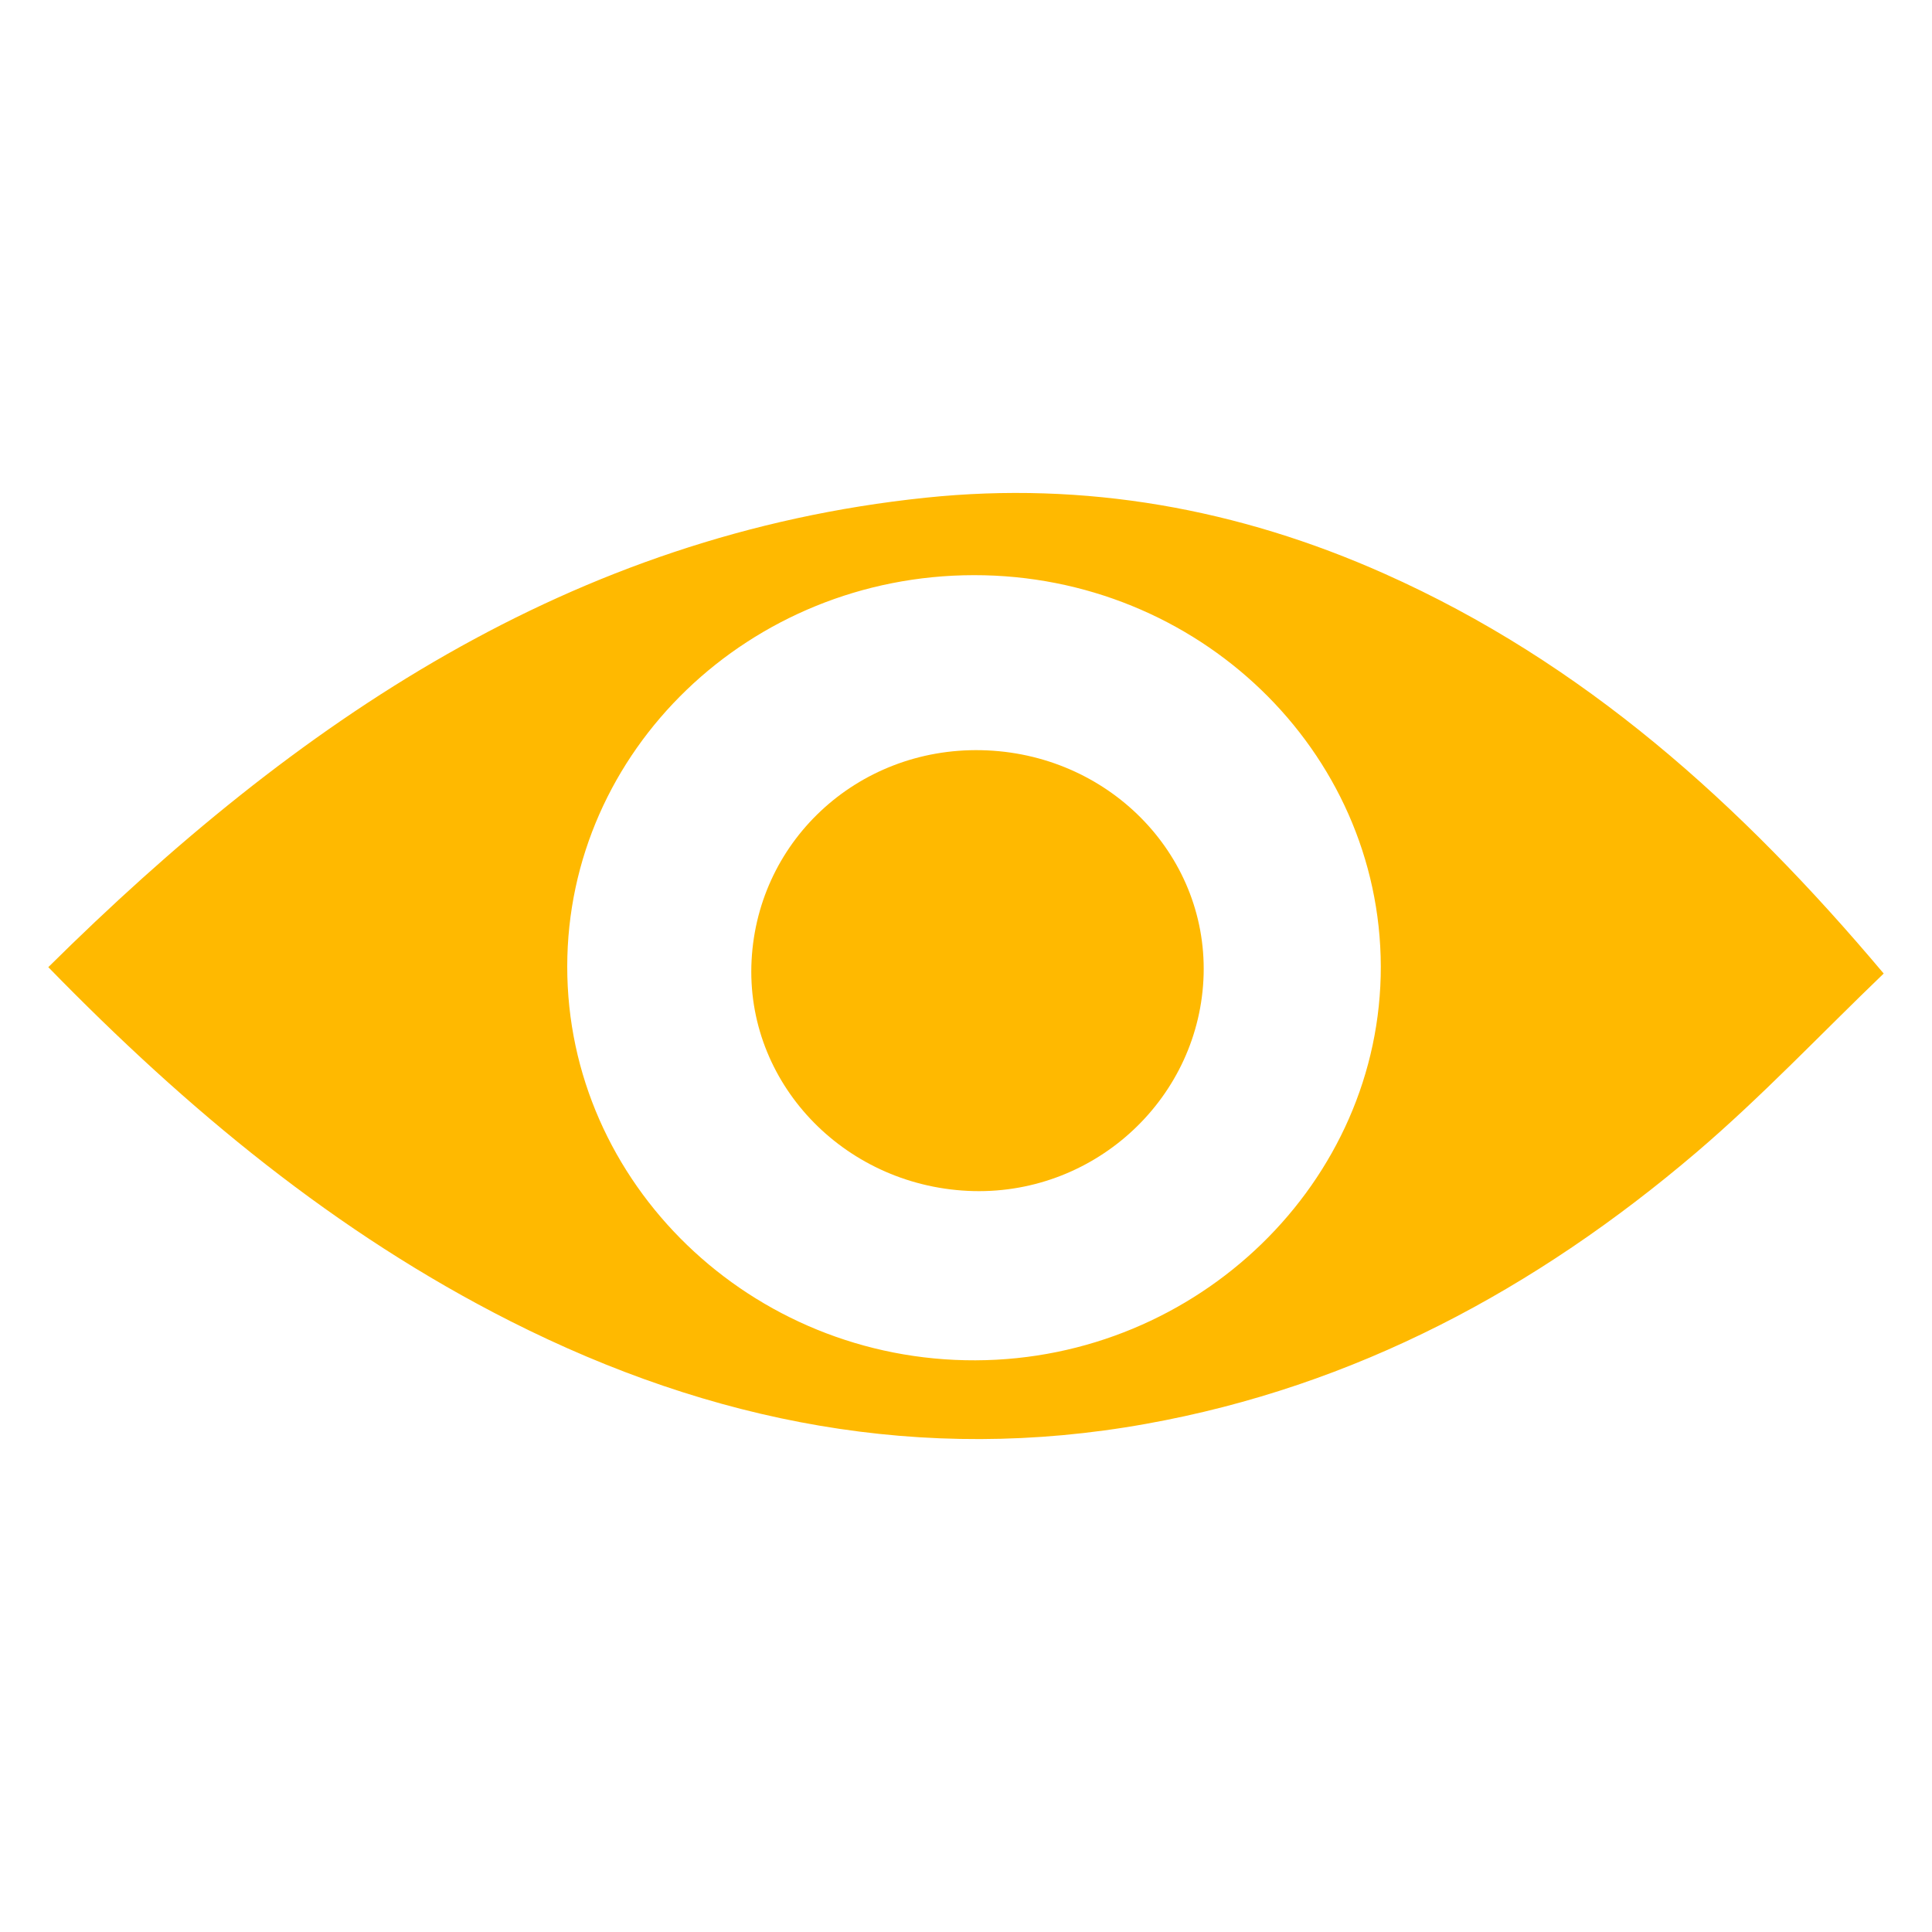 <?xml version="1.0" encoding="utf-8"?>
<!-- Generator: Adobe Illustrator 24.1.3, SVG Export Plug-In . SVG Version: 6.00 Build 0)  -->
<svg version="1.1" id="Layer_1" xmlns="http://www.w3.org/2000/svg" xmlns:xlink="http://www.w3.org/1999/xlink" x="0px" y="0px"
	 viewBox="0 0 100 100" style="enable-background:new 0 0 100 100;" xml:space="preserve">
<style type="text/css">
	.st0{fill:#F4F4F4;}
	.st1{opacity:0.5;clip-path:url(#SVGID_2_);fill:#FFCC29;}
	.st2{opacity:0.5;clip-path:url(#SVGID_4_);fill:#FFCC29;}
	.st3{fill:none;stroke:#FBAE17;stroke-width:3;stroke-miterlimit:10;}
	.st4{fill:#FFFFFF;}
	.st5{fill:#333333;}
	.st6{fill:#FFB900;}
	.st7{fill:none;stroke:#FBAE17;stroke-width:2;stroke-miterlimit:10;}
	.st8{fill:url(#SVGID_5_);}
	.st9{fill:url(#SVGID_6_);}
	.st10{opacity:0.5;clip-path:url(#SVGID_8_);fill:#FFCC29;}
	.st11{fill:url(#SVGID_9_);}
	.st12{fill:url(#SVGID_10_);}
	.st13{opacity:0.8;clip-path:url(#SVGID_14_);fill:#FFCC29;}
	.st14{fill:url(#SVGID_15_);}
	.st15{fill:url(#SVGID_16_);}
	.st16{opacity:0.8;clip-path:url(#SVGID_24_);fill:#FFCC29;}
	.st17{fill:url(#SVGID_25_);}
	.st18{fill:url(#SVGID_26_);}
	.st19{fill:#EEEEEE;}
	.st20{opacity:0.8;clip-path:url(#SVGID_30_);fill:#FFCC29;}
	.st21{fill:url(#SVGID_31_);}
	.st22{fill:url(#SVGID_32_);}
	.st23{fill:url(#SVGID_33_);}
	.st24{clip-path:url(#SVGID_35_);}
	.st25{clip-path:url(#SVGID_37_);}
	.st26{fill:#006837;}
	.st27{clip-path:url(#SVGID_39_);}
	.st28{clip-path:url(#SVGID_41_);}
	.st29{opacity:0.8;clip-path:url(#SVGID_47_);fill:#FFCC29;}
	.st30{fill:url(#SVGID_48_);}
	.st31{fill:none;stroke:#FBAE17;stroke-width:1.568;stroke-miterlimit:10;}
	.st32{fill:url(#SVGID_49_);}
	.st33{opacity:0.8;clip-path:url(#SVGID_55_);fill:#FFCC29;}
	.st34{opacity:0.8;clip-path:url(#SVGID_57_);fill:#FFCC29;}
	.st35{fill:url(#SVGID_58_);}
	.st36{fill:url(#SVGID_59_);}
	.st37{fill:url(#SVGID_60_);}
	.st38{opacity:0.8;clip-path:url(#SVGID_62_);fill:#FFCC29;}
	.st39{fill:url(#SVGID_63_);}
	.st40{fill:url(#SVGID_64_);}
	.st41{fill:url(#SVGID_65_);}
	.st42{fill:url(#SVGID_66_);}
	.st43{fill:url(#SVGID_67_);}
	.st44{fill:url(#SVGID_68_);}
	.st45{fill:url(#SVGID_69_);}
	.st46{opacity:0.8;clip-path:url(#SVGID_71_);fill:#FFCC29;}
	.st47{fill:url(#SVGID_72_);}
	.st48{fill:none;stroke:#FBAE17;stroke-width:1.569;stroke-miterlimit:10;}
	.st49{fill:url(#SVGID_73_);}
	.st50{opacity:0.8;clip-path:url(#SVGID_75_);fill:#FFCC29;}
	.st51{fill:url(#SVGID_76_);}
	.st52{fill:none;stroke:#FBAE17;stroke-width:1.528;stroke-miterlimit:10;}
	.st53{fill:none;stroke:#FBAE17;stroke-width:1.526;stroke-miterlimit:10;}
	.st54{fill:url(#SVGID_77_);}
	.st55{opacity:0.8;clip-path:url(#SVGID_81_);fill:#FFCC29;}
	.st56{fill:url(#SVGID_82_);}
	.st57{fill:url(#SVGID_83_);}
	.st58{opacity:0.8;clip-path:url(#SVGID_85_);fill:#FFCC29;}
	.st59{fill:url(#SVGID_86_);}
	.st60{fill:url(#SVGID_87_);}
	.st61{fill:none;stroke:#FFB900;stroke-width:3;stroke-miterlimit:10;}
	.st62{opacity:0.8;clip-path:url(#SVGID_89_);fill:#FFCC29;}
	.st63{fill:url(#SVGID_90_);}
	.st64{fill:url(#SVGID_91_);}
	.st65{fill:url(#SVGID_92_);}
	.st66{clip-path:url(#SVGID_94_);}
	.st67{clip-path:url(#SVGID_96_);}
	.st68{clip-path:url(#SVGID_98_);}
	.st69{clip-path:url(#SVGID_100_);}
	.st70{opacity:0.8;clip-path:url(#SVGID_104_);fill:#FFCC29;}
	.st71{fill:url(#SVGID_105_);}
	.st72{fill:url(#SVGID_106_);}
	.st73{fill:url(#SVGID_107_);}
	.st74{clip-path:url(#SVGID_109_);}
	.st75{clip-path:url(#SVGID_111_);}
	.st76{clip-path:url(#SVGID_113_);}
	.st77{clip-path:url(#SVGID_115_);}
	.st78{opacity:0.8;clip-path:url(#SVGID_119_);fill:#FFCC29;}
	.st79{fill:url(#SVGID_120_);}
	.st80{fill:url(#SVGID_121_);}
	.st81{opacity:0.8;clip-path:url(#SVGID_127_);fill:#FFCC29;}
	.st82{fill:url(#SVGID_128_);}
	.st83{fill:url(#SVGID_129_);}
</style>
<g>
	<path class="st6" d="M2.5,50.06c12.83-12.71,27.07-22.39,45.42-24.3c8.23-0.86,16.18,0.56,23.75,3.94
		c10.27,4.58,18.39,11.85,25.83,20.69c-3.25,3.12-6.32,6.38-9.71,9.27c-8.29,7.06-17.65,12.1-28.48,14.04
		c-11.57,2.08-22.49-0.06-32.88-5.31C17.39,63.82,9.71,57.46,2.5,50.06z M50.41,29.77c-11.61,0.01-21.04,9.08-21.05,20.25
		c-0.01,11.24,9.52,20.43,21.13,20.39c11.52-0.04,21-9.25,20.98-20.39C71.44,38.85,62,29.76,50.41,29.77z"/>
	<path class="st6" d="M38.89,50.01c0.17-6.37,5.44-11.32,11.91-11.18c6.52,0.14,11.66,5.33,11.5,11.6
		c-0.17,6.33-5.52,11.37-11.91,11.22C43.89,61.49,38.73,56.27,38.89,50.01z"/>
</g>
</svg>
